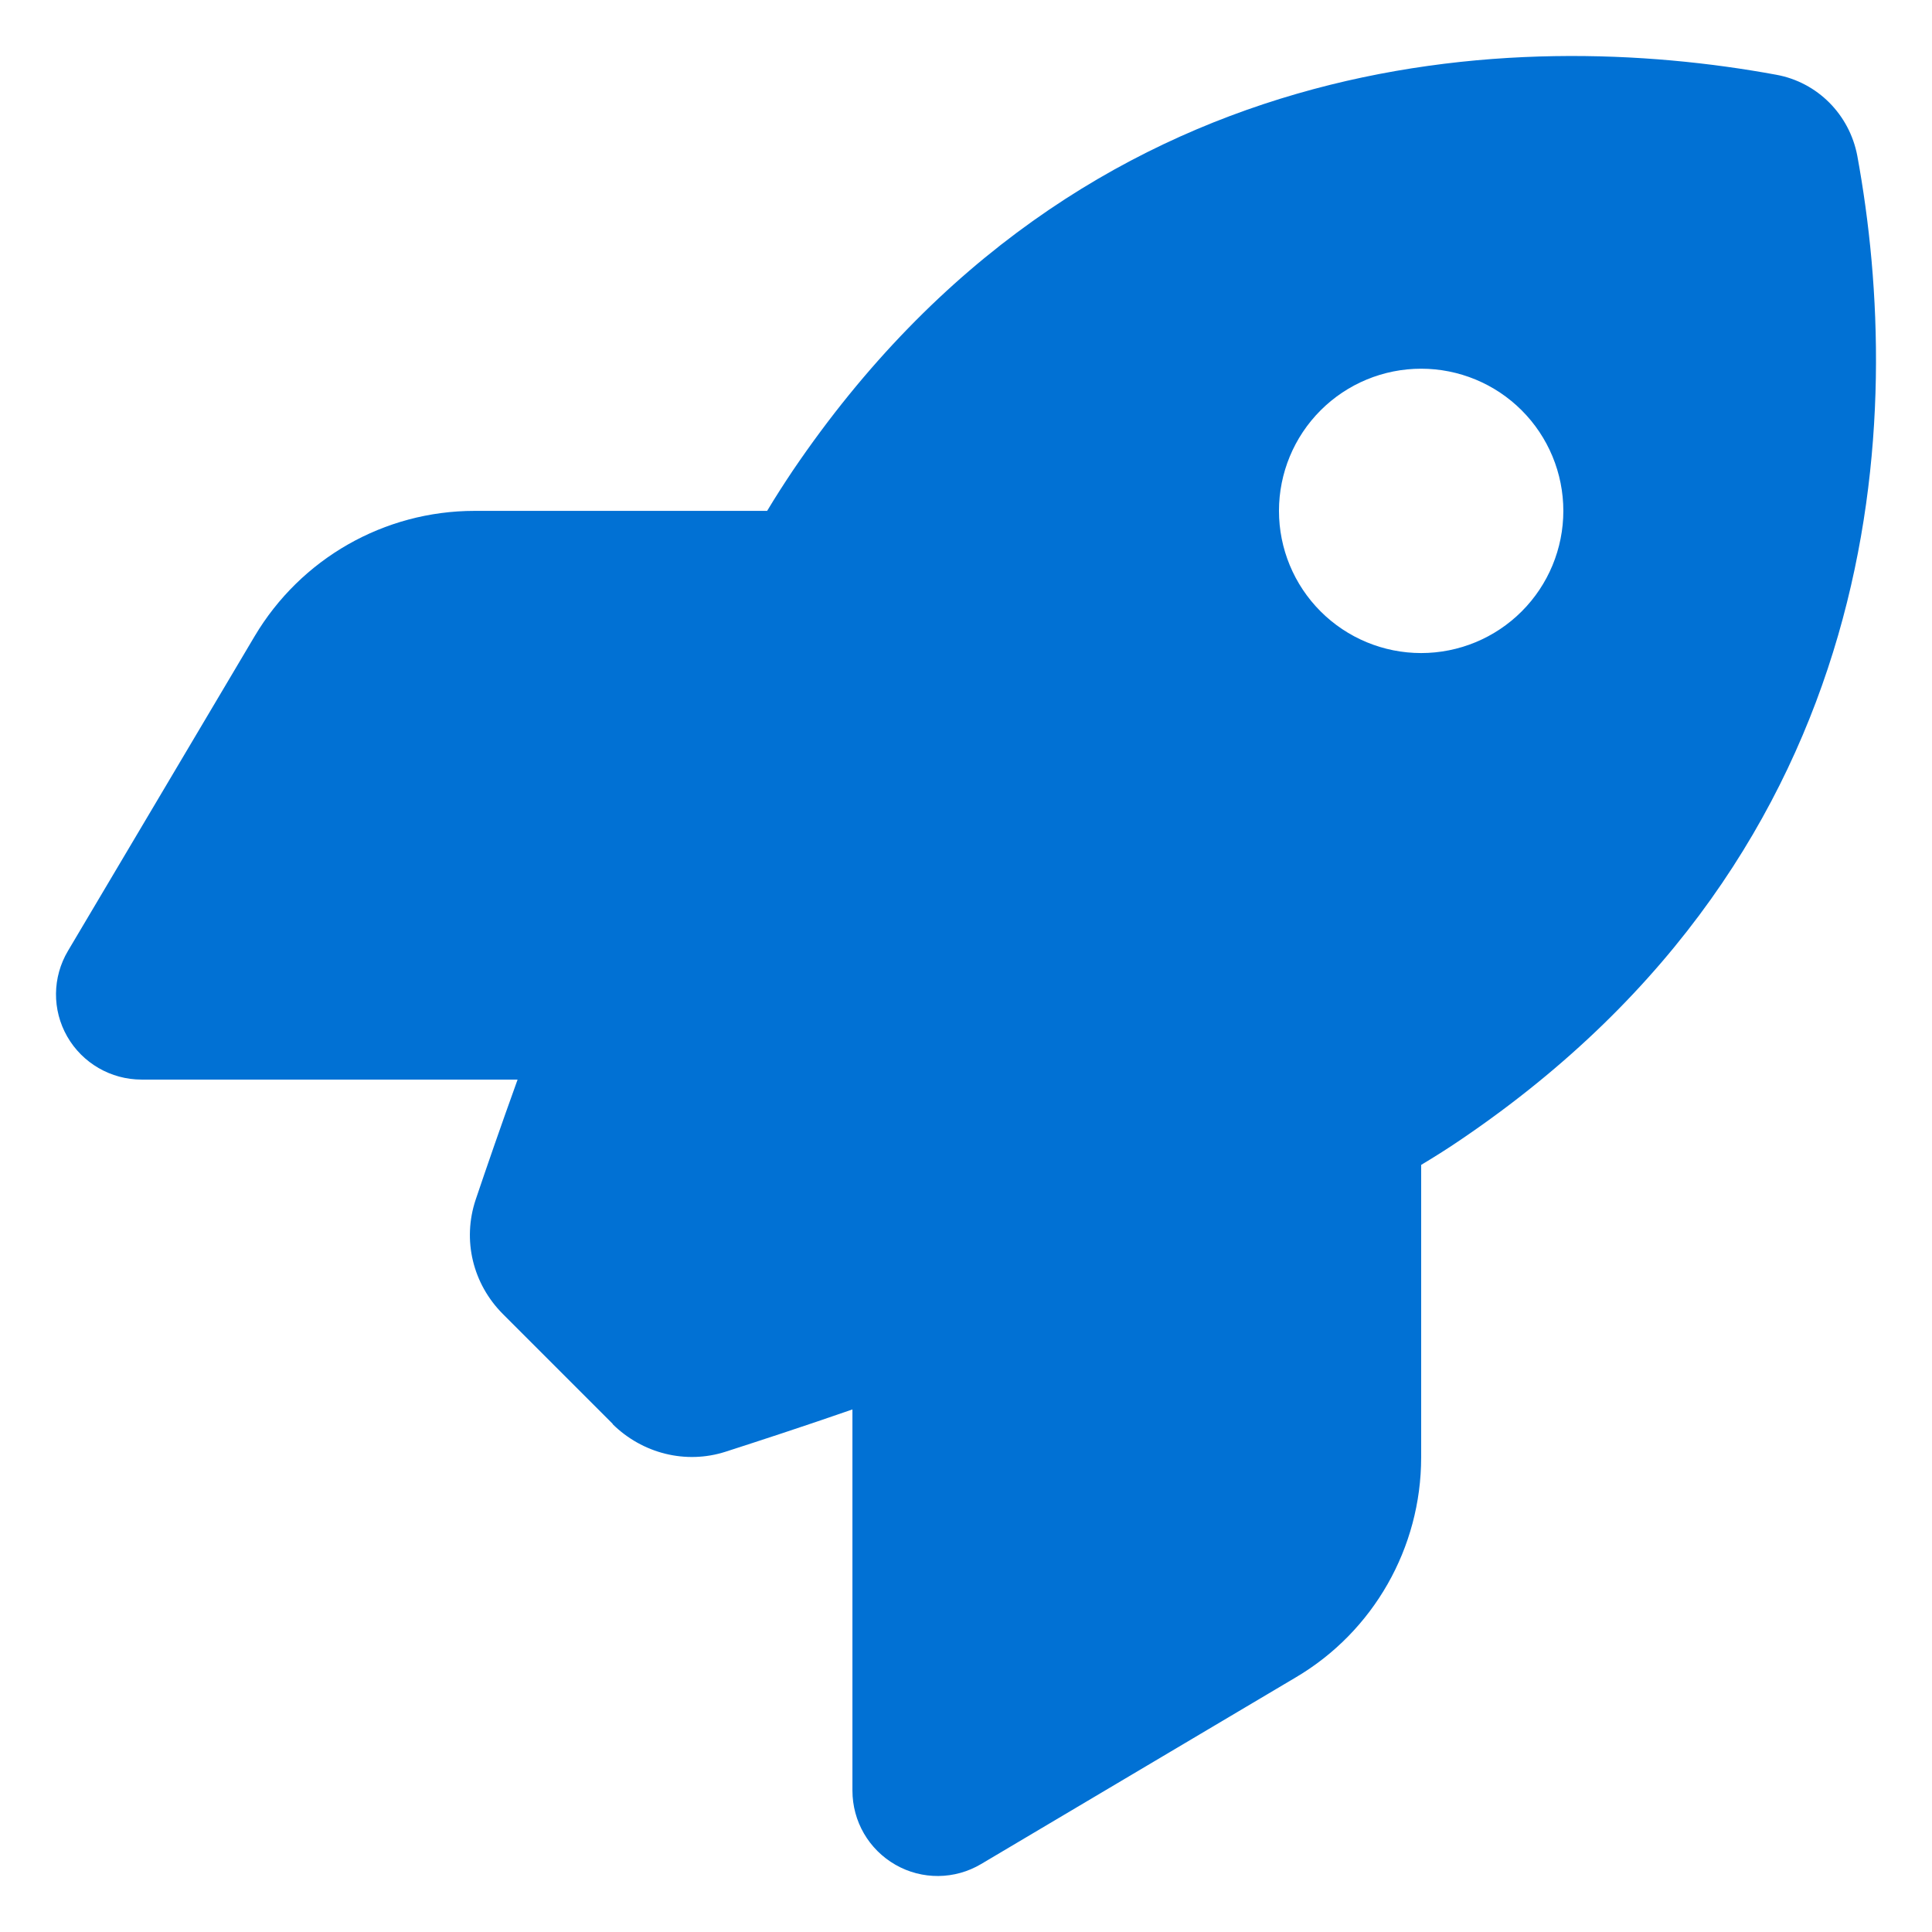 <svg width="138" height="138" viewBox="0 0 138 138" fill="none" xmlns="http://www.w3.org/2000/svg">
<g filter="url(#filter0_d_272_182)">
<path d="M43.776 97.715L35.931 89.87C33.772 87.712 33.011 84.589 33.975 81.695C34.737 79.435 35.753 76.49 36.971 73.113H10.11C7.926 73.113 5.895 71.945 4.803 70.041C3.711 68.137 3.737 65.801 4.854 63.922L18.183 41.453C21.484 35.893 27.45 32.491 33.899 32.491H54.795C55.404 31.476 56.013 30.536 56.623 29.622C77.417 -1.047 108.392 -2.063 126.875 1.339C129.82 1.873 132.105 4.183 132.664 7.128C136.066 25.636 135.025 56.585 104.38 77.379C103.491 77.988 102.527 78.597 101.511 79.207V100.101C101.511 106.55 98.109 112.542 92.549 115.817L70.079 129.146C68.2 130.263 65.865 130.289 63.96 129.197C62.056 128.105 60.888 126.099 60.888 123.891V96.674C57.308 97.918 54.185 98.933 51.824 99.695C48.981 100.609 45.883 99.822 43.75 97.715H43.776ZM101.511 42.647C104.204 42.647 106.788 41.577 108.692 39.672C110.597 37.768 111.667 35.185 111.667 32.491C111.667 29.798 110.597 27.215 108.692 25.31C106.788 23.406 104.204 22.336 101.511 22.336C98.818 22.336 96.234 23.406 94.33 25.31C92.425 27.215 91.355 29.798 91.355 32.491C91.355 35.185 92.425 37.768 94.33 39.672C96.234 41.577 98.818 42.647 101.511 42.647Z" fill="#0171D4"/>
</g>
<defs>
<filter id="filter0_d_272_182" x="0" y="0" width="138" height="138" filterUnits="userSpaceOnUse" color-interpolation-filters="sRGB">
<feFlood flood-opacity="0" result="BackgroundImageFix"/>
<feColorMatrix in="SourceAlpha" type="matrix" values="0 0 0 0 0 0 0 0 0 0 0 0 0 0 0 0 0 0 127 0" result="hardAlpha"/>
<feOffset dy="4"/>
<feGaussianBlur stdDeviation="2"/>
<feComposite in2="hardAlpha" operator="out"/>
<feColorMatrix type="matrix" values="0 0 0 0 0 0 0 0 0 0 0 0 0 0 0 0 0 0 0.25 0"/>
<feBlend mode="normal" in2="BackgroundImageFix" result="effect1_dropShadow_272_182"/>
<feBlend mode="normal" in="SourceGraphic" in2="effect1_dropShadow_272_182" result="shape"/>
</filter>
</defs>
</svg>
